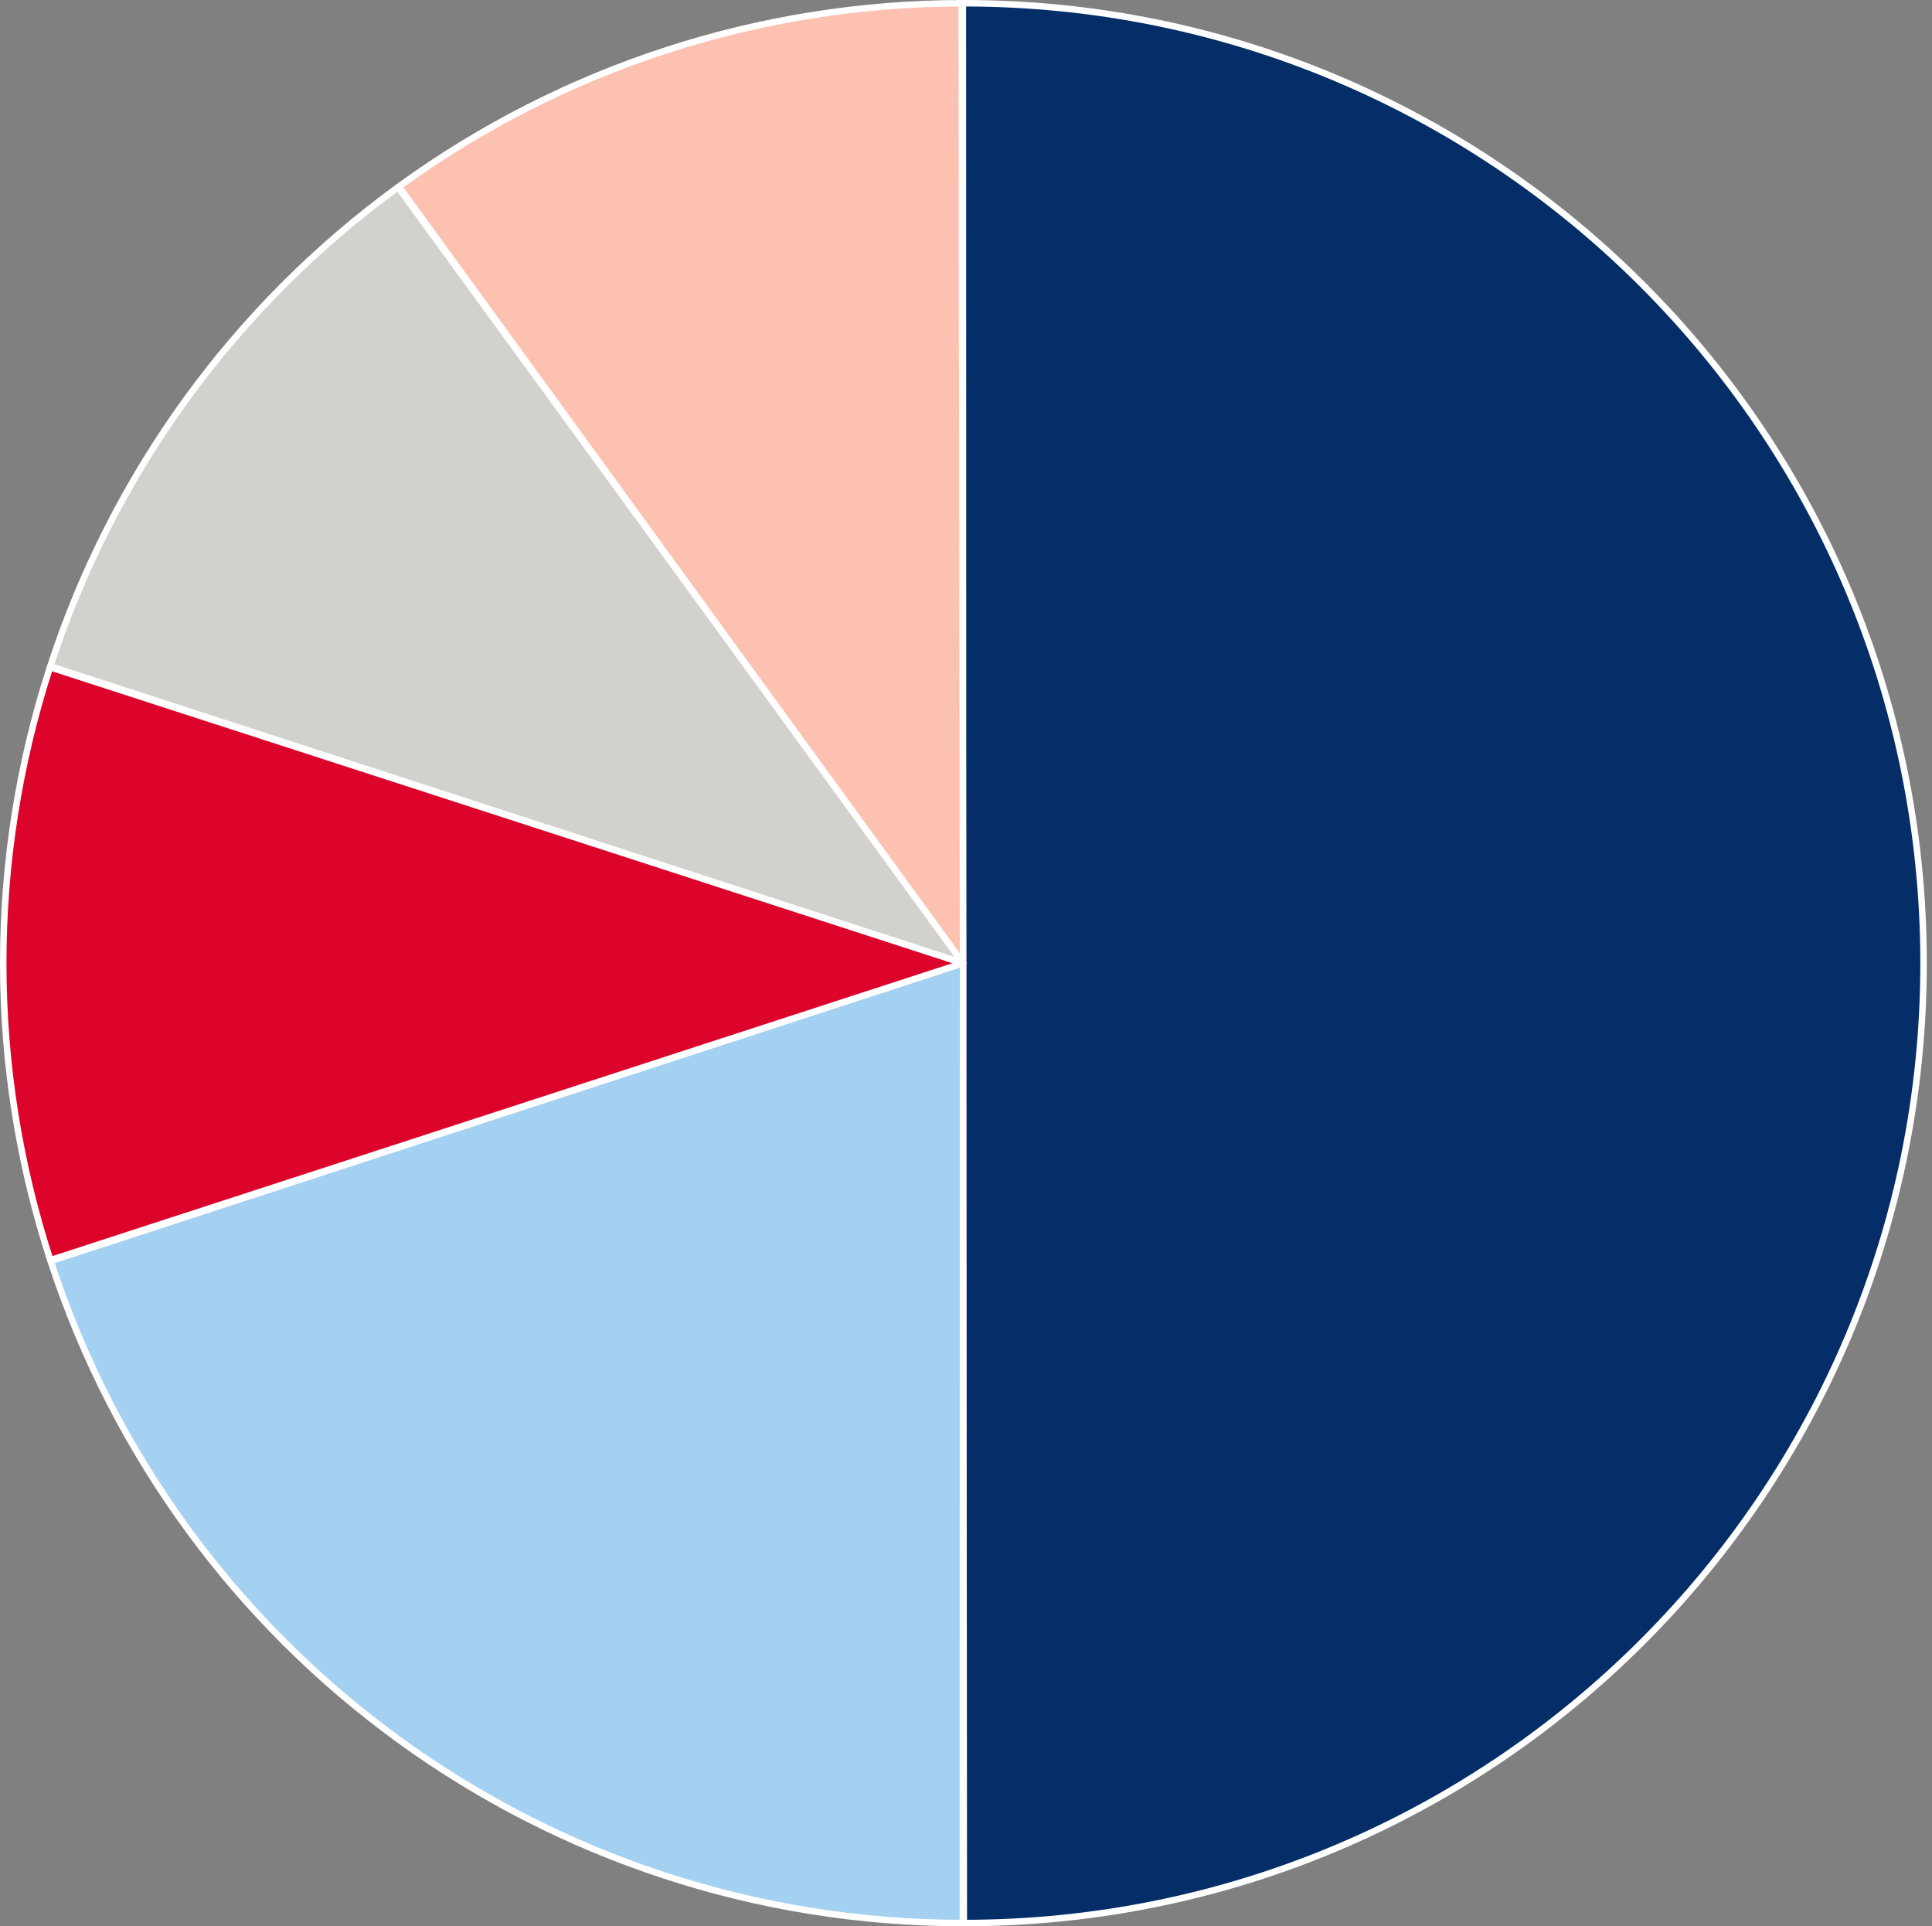 <?xml version="1.0" encoding="UTF-8"?>
<svg width="328px" height="327px" viewBox="0 0 328 327" version="1.1" xmlns="http://www.w3.org/2000/svg" xmlns:xlink="http://www.w3.org/1999/xlink">
    <rect x="0" y="0" width="328" height="327" fill="#808080" stroke="none"/>
    <!-- Generator: Sketch 49.1 (51147) - http://www.bohemiancoding.com/sketch -->
    <title>circle 2</title>
    <desc>Created with Sketch.</desc>
    <defs></defs>
    <g id="TOKEN-SALE" stroke="none" stroke-width="1" fill="none" fill-rule="evenodd">
        <g id="Token-Sale" transform="translate(-888, -9413)">
            <g id="Expenses" transform="translate(385, 9297)">
                <g id="Pie" transform="translate(0, 112)">
                    <g id="circle-2" transform="translate(503, 4)">
                        <path d="M163.467,0.55 C253.461,0.467 326.484,73.354 326.568,163.348 C326.652,253.343 253.765,326.366 163.771,326.449 L163.63,326.449 L163.5,163.5 L163.467,0.55 Z" id="Fill-1" fill="#052E69"></path>
                        <path d="M163.467,0.55 C253.461,0.467 326.484,73.354 326.568,163.348 C326.652,253.343 253.765,326.366 163.771,326.449 L163.63,326.449 L163.5,163.5 L163.467,0.55 Z" id="Stroke-3" stroke="#FFFFFF" stroke-width="1.1" stroke-linejoin="round"></path>
                        <path d="M163.467,326.449 C92.971,326.435 30.479,281.091 8.599,214.077 L163.5,163.5 L163.467,326.449 Z" id="Fill-5" fill="#A4D0F2"></path>
                        <path d="M163.467,326.449 C92.971,326.435 30.479,281.091 8.599,214.077 L163.5,163.5 L163.467,326.449 Z" id="Stroke-7" stroke="#FFFFFF" stroke-width="1.1" stroke-linejoin="round"></path>
                        <path d="M8.548,213.922 C-2.096,181.215 -2.115,145.981 8.488,113.263 L163.5,163.5 L8.548,213.922 Z" id="Fill-9" fill="#DD042B"></path>
                        <path d="M8.548,213.922 C-2.096,181.215 -2.115,145.981 8.488,113.263 L163.5,163.5 L8.548,213.922 Z" id="Stroke-11" stroke="#FFFFFF" stroke-width="1.1" stroke-linejoin="round"></path>
                        <path d="M8.538,113.107 C19.157,80.452 39.821,51.987 67.58,31.773 L163.5,163.5 L8.538,113.107 Z" id="Fill-13" fill="#D2D1CE"></path>
                        <path d="M8.538,113.107 C19.157,80.452 39.821,51.987 67.58,31.773 L163.5,163.5 L8.538,113.107 Z" id="Stroke-15" stroke="#FFFFFF" stroke-width="1.1" stroke-linejoin="round"></path>
                        <path d="M67.712,31.678 C95.49,11.492 128.935,0.598 163.274,0.551 L163.499,163.5 L67.712,31.678 Z" id="Fill-17" fill="#EEEEEE"></path>
                        <path d="M67.712,31.678 C95.49,11.492 128.935,0.598 163.274,0.551 L163.499,163.5 L67.712,31.678 Z" id="Stroke-19" stroke="#FFFFFF" stroke-width="1.1" fill="#FDC1B1" stroke-linejoin="round"></path>
                    </g>
                </g>
            </g>
        </g>
    </g>
</svg>